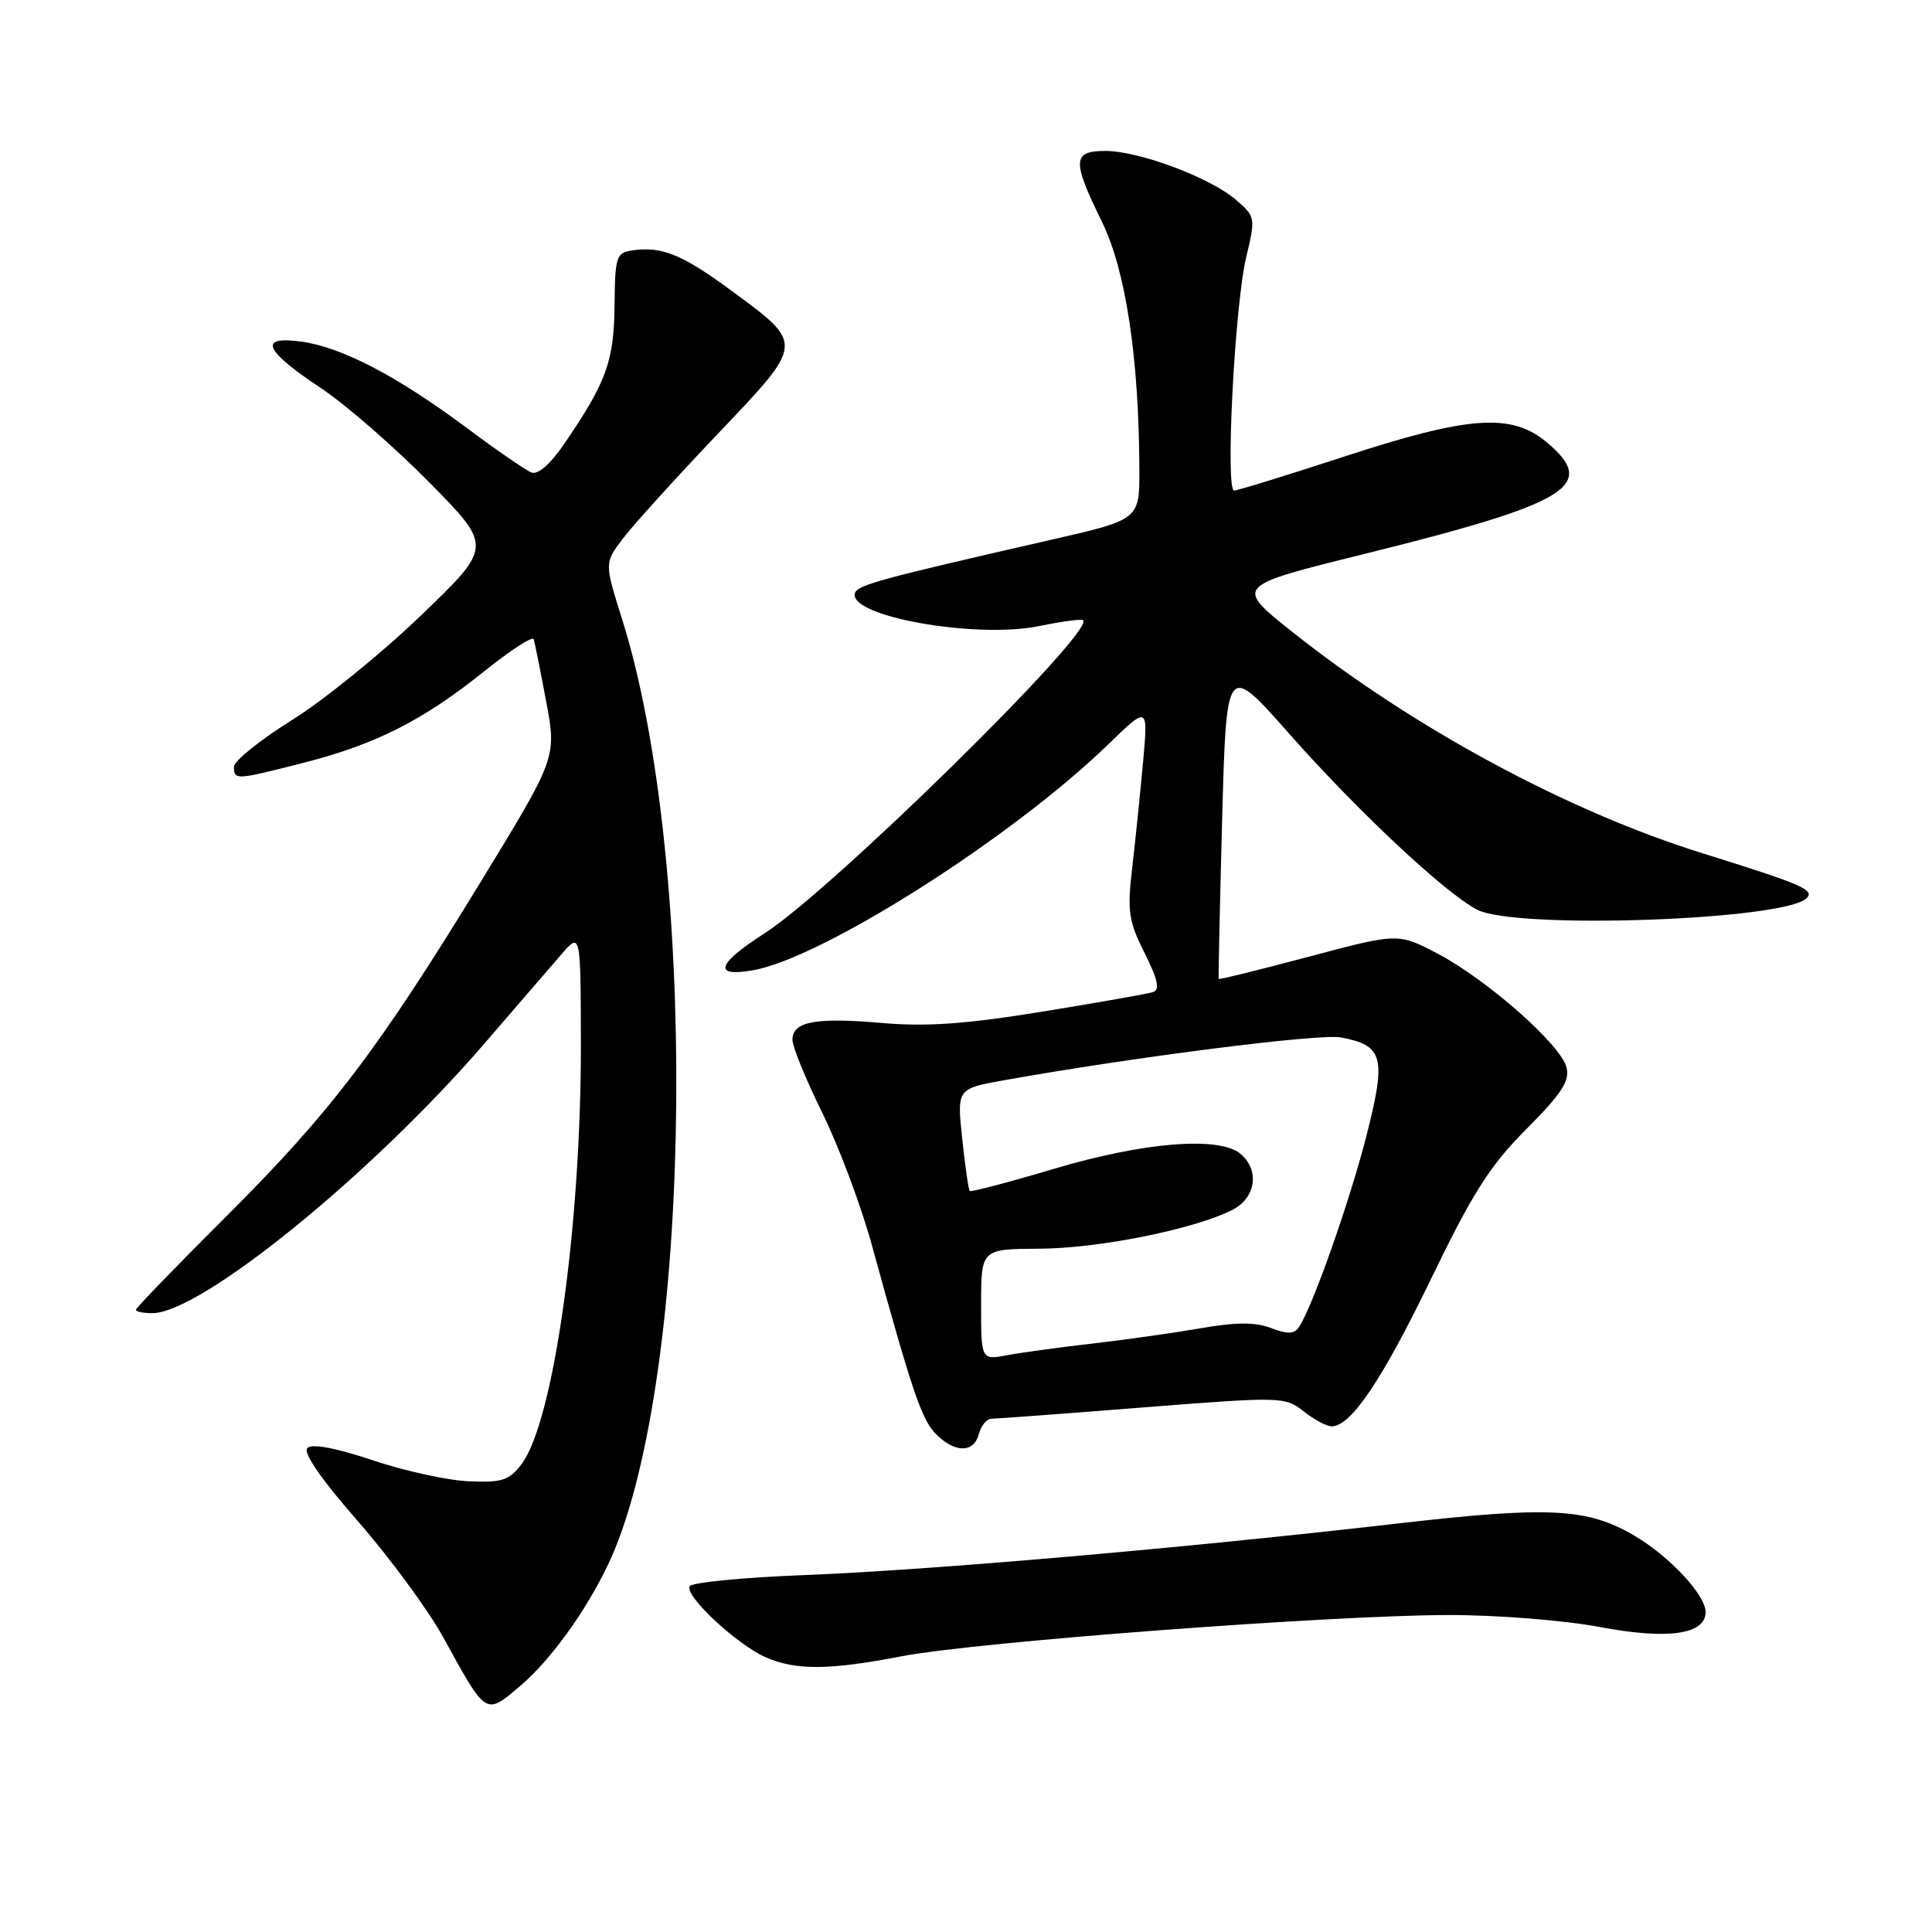 <?xml version="1.0" encoding="UTF-8" standalone="no"?>
<!DOCTYPE svg PUBLIC "-//W3C//DTD SVG 1.1//EN" "http://www.w3.org/Graphics/SVG/1.1/DTD/svg11.dtd" >
<svg xmlns="http://www.w3.org/2000/svg" xmlns:xlink="http://www.w3.org/1999/xlink" version="1.1" viewBox="0 0 256 256">
 <g >
 <path fill="currentColor"
d=" M 68.87 223.45 C 73.40 219.64 78.80 211.83 81.51 205.18 C 91.90 179.60 92.40 113.61 82.43 82.04 C 80.08 74.58 80.08 74.58 82.58 71.31 C 83.96 69.50 89.58 63.30 95.08 57.52 C 106.66 45.34 106.63 45.67 96.81 38.44 C 90.41 33.73 87.69 32.62 83.85 33.17 C 81.65 33.48 81.50 33.93 81.43 40.50 C 81.36 47.86 80.34 50.66 74.76 58.82 C 72.95 61.48 71.28 62.94 70.42 62.61 C 69.66 62.32 65.77 59.63 61.77 56.65 C 52.64 49.83 45.24 45.98 39.89 45.26 C 34.16 44.49 34.99 46.42 42.56 51.45 C 45.83 53.63 52.27 59.24 56.89 63.92 C 65.27 72.43 65.27 72.43 55.79 81.54 C 50.58 86.56 42.87 92.81 38.66 95.43 C 34.45 98.06 31.00 100.84 31.00 101.60 C 31.00 103.39 31.22 103.37 40.24 101.07 C 49.79 98.63 56.06 95.45 64.11 88.99 C 67.60 86.19 70.58 84.25 70.72 84.70 C 70.86 85.14 71.60 88.84 72.37 92.93 C 73.76 100.37 73.76 100.37 63.72 116.81 C 50.10 139.12 43.77 147.44 29.85 161.31 C 23.33 167.81 18.00 173.32 18.00 173.56 C 18.00 173.80 18.99 174.00 20.19 174.00 C 26.59 174.00 49.16 155.69 64.13 138.34 C 68.32 133.48 72.92 128.15 74.35 126.50 C 76.94 123.50 76.94 123.50 76.97 138.14 C 77.02 162.38 73.36 188.36 69.11 194.00 C 67.48 196.16 66.52 196.47 62.14 196.28 C 59.35 196.17 53.60 194.91 49.38 193.49 C 44.48 191.85 41.34 191.26 40.73 191.87 C 40.12 192.48 42.55 196.01 47.44 201.59 C 51.65 206.41 56.73 213.32 58.72 216.93 C 64.48 227.41 64.30 227.30 68.87 223.45 Z  M 119.50 219.46 C 129.41 217.56 176.47 214.01 192.00 214.00 C 198.40 213.99 207.27 214.70 212.00 215.59 C 221.01 217.29 226.00 216.58 226.00 213.60 C 226.00 211.34 221.21 206.21 216.56 203.48 C 210.29 199.81 205.28 199.56 184.93 201.90 C 157.15 205.11 123.27 208.05 106.72 208.70 C 98.60 209.01 91.70 209.68 91.39 210.18 C 90.64 211.39 97.64 217.93 101.47 219.60 C 105.48 221.35 109.85 221.32 119.50 219.46 Z  M 129.71 190.00 C 130.00 188.90 130.74 188.00 131.37 187.99 C 131.99 187.99 140.99 187.32 151.36 186.50 C 169.83 185.05 170.27 185.06 172.74 187.01 C 174.13 188.11 175.80 189.00 176.45 189.00 C 179.00 189.00 183.12 182.89 189.60 169.50 C 195.16 158.01 197.43 154.44 202.26 149.60 C 206.94 144.91 208.02 143.23 207.57 141.43 C 206.82 138.42 197.01 129.78 190.47 126.35 C 185.25 123.62 185.25 123.62 173.42 126.77 C 166.91 128.50 161.54 129.83 161.48 129.71 C 161.43 129.59 161.63 120.12 161.94 108.65 C 162.50 87.80 162.50 87.80 170.76 97.15 C 179.89 107.48 191.45 118.31 195.73 120.54 C 200.80 123.19 236.46 121.94 239.38 119.02 C 240.49 117.91 238.85 117.20 225.58 113.06 C 207.71 107.49 187.22 96.43 171.25 83.74 C 163.60 77.66 163.60 77.66 180.55 73.46 C 207.98 66.66 211.78 64.35 204.98 58.63 C 200.29 54.69 194.69 55.08 178.11 60.50 C 170.53 62.98 163.97 65.00 163.53 65.00 C 162.34 65.00 163.61 40.44 165.12 34.12 C 166.38 28.83 166.36 28.71 163.75 26.46 C 160.33 23.52 150.91 20.00 146.46 20.00 C 142.09 20.00 142.03 21.28 146.01 29.38 C 149.16 35.80 150.92 47.39 150.97 62.17 C 151.00 68.85 151.00 68.85 139.25 71.53 C 116.62 76.70 113.64 77.51 113.29 78.58 C 112.30 81.66 129.33 84.70 137.79 82.94 C 140.74 82.33 143.32 81.99 143.52 82.19 C 145.06 83.72 110.17 118.00 101.28 123.69 C 94.98 127.72 94.42 129.50 99.75 128.57 C 108.94 126.98 134.09 111.00 146.82 98.66 C 152.14 93.50 152.14 93.50 151.46 101.00 C 151.08 105.12 150.44 111.42 150.02 115.00 C 149.35 120.75 149.54 122.05 151.66 126.27 C 153.43 129.80 153.72 131.15 152.78 131.46 C 152.07 131.69 145.47 132.85 138.09 134.05 C 127.96 135.70 122.77 136.06 116.84 135.55 C 108.06 134.78 105.00 135.36 105.00 137.78 C 105.00 138.68 106.78 143.04 108.96 147.46 C 111.14 151.88 114.10 159.78 115.53 165.00 C 120.89 184.49 122.13 188.13 124.04 190.04 C 126.56 192.56 129.05 192.54 129.71 190.00 Z  M 130.00 172.86 C 130.01 165.50 130.01 165.50 137.75 165.46 C 145.58 165.42 158.19 162.89 163.25 160.34 C 166.42 158.74 166.96 155.04 164.35 152.87 C 161.52 150.53 151.51 151.34 139.64 154.88 C 133.67 156.66 128.65 157.98 128.49 157.81 C 128.33 157.64 127.88 154.52 127.50 150.88 C 126.79 144.25 126.79 144.25 133.15 143.12 C 150.25 140.06 174.84 136.94 177.65 137.46 C 183.30 138.52 183.71 140.05 181.10 150.35 C 178.92 158.94 174.01 172.92 172.16 175.79 C 171.52 176.78 170.67 176.83 168.44 175.98 C 166.32 175.17 163.79 175.18 159.03 176.01 C 155.45 176.63 149.02 177.54 144.74 178.03 C 140.46 178.52 135.39 179.21 133.48 179.57 C 130.00 180.22 130.00 180.22 130.00 172.86 Z "/>
</g>
</svg>